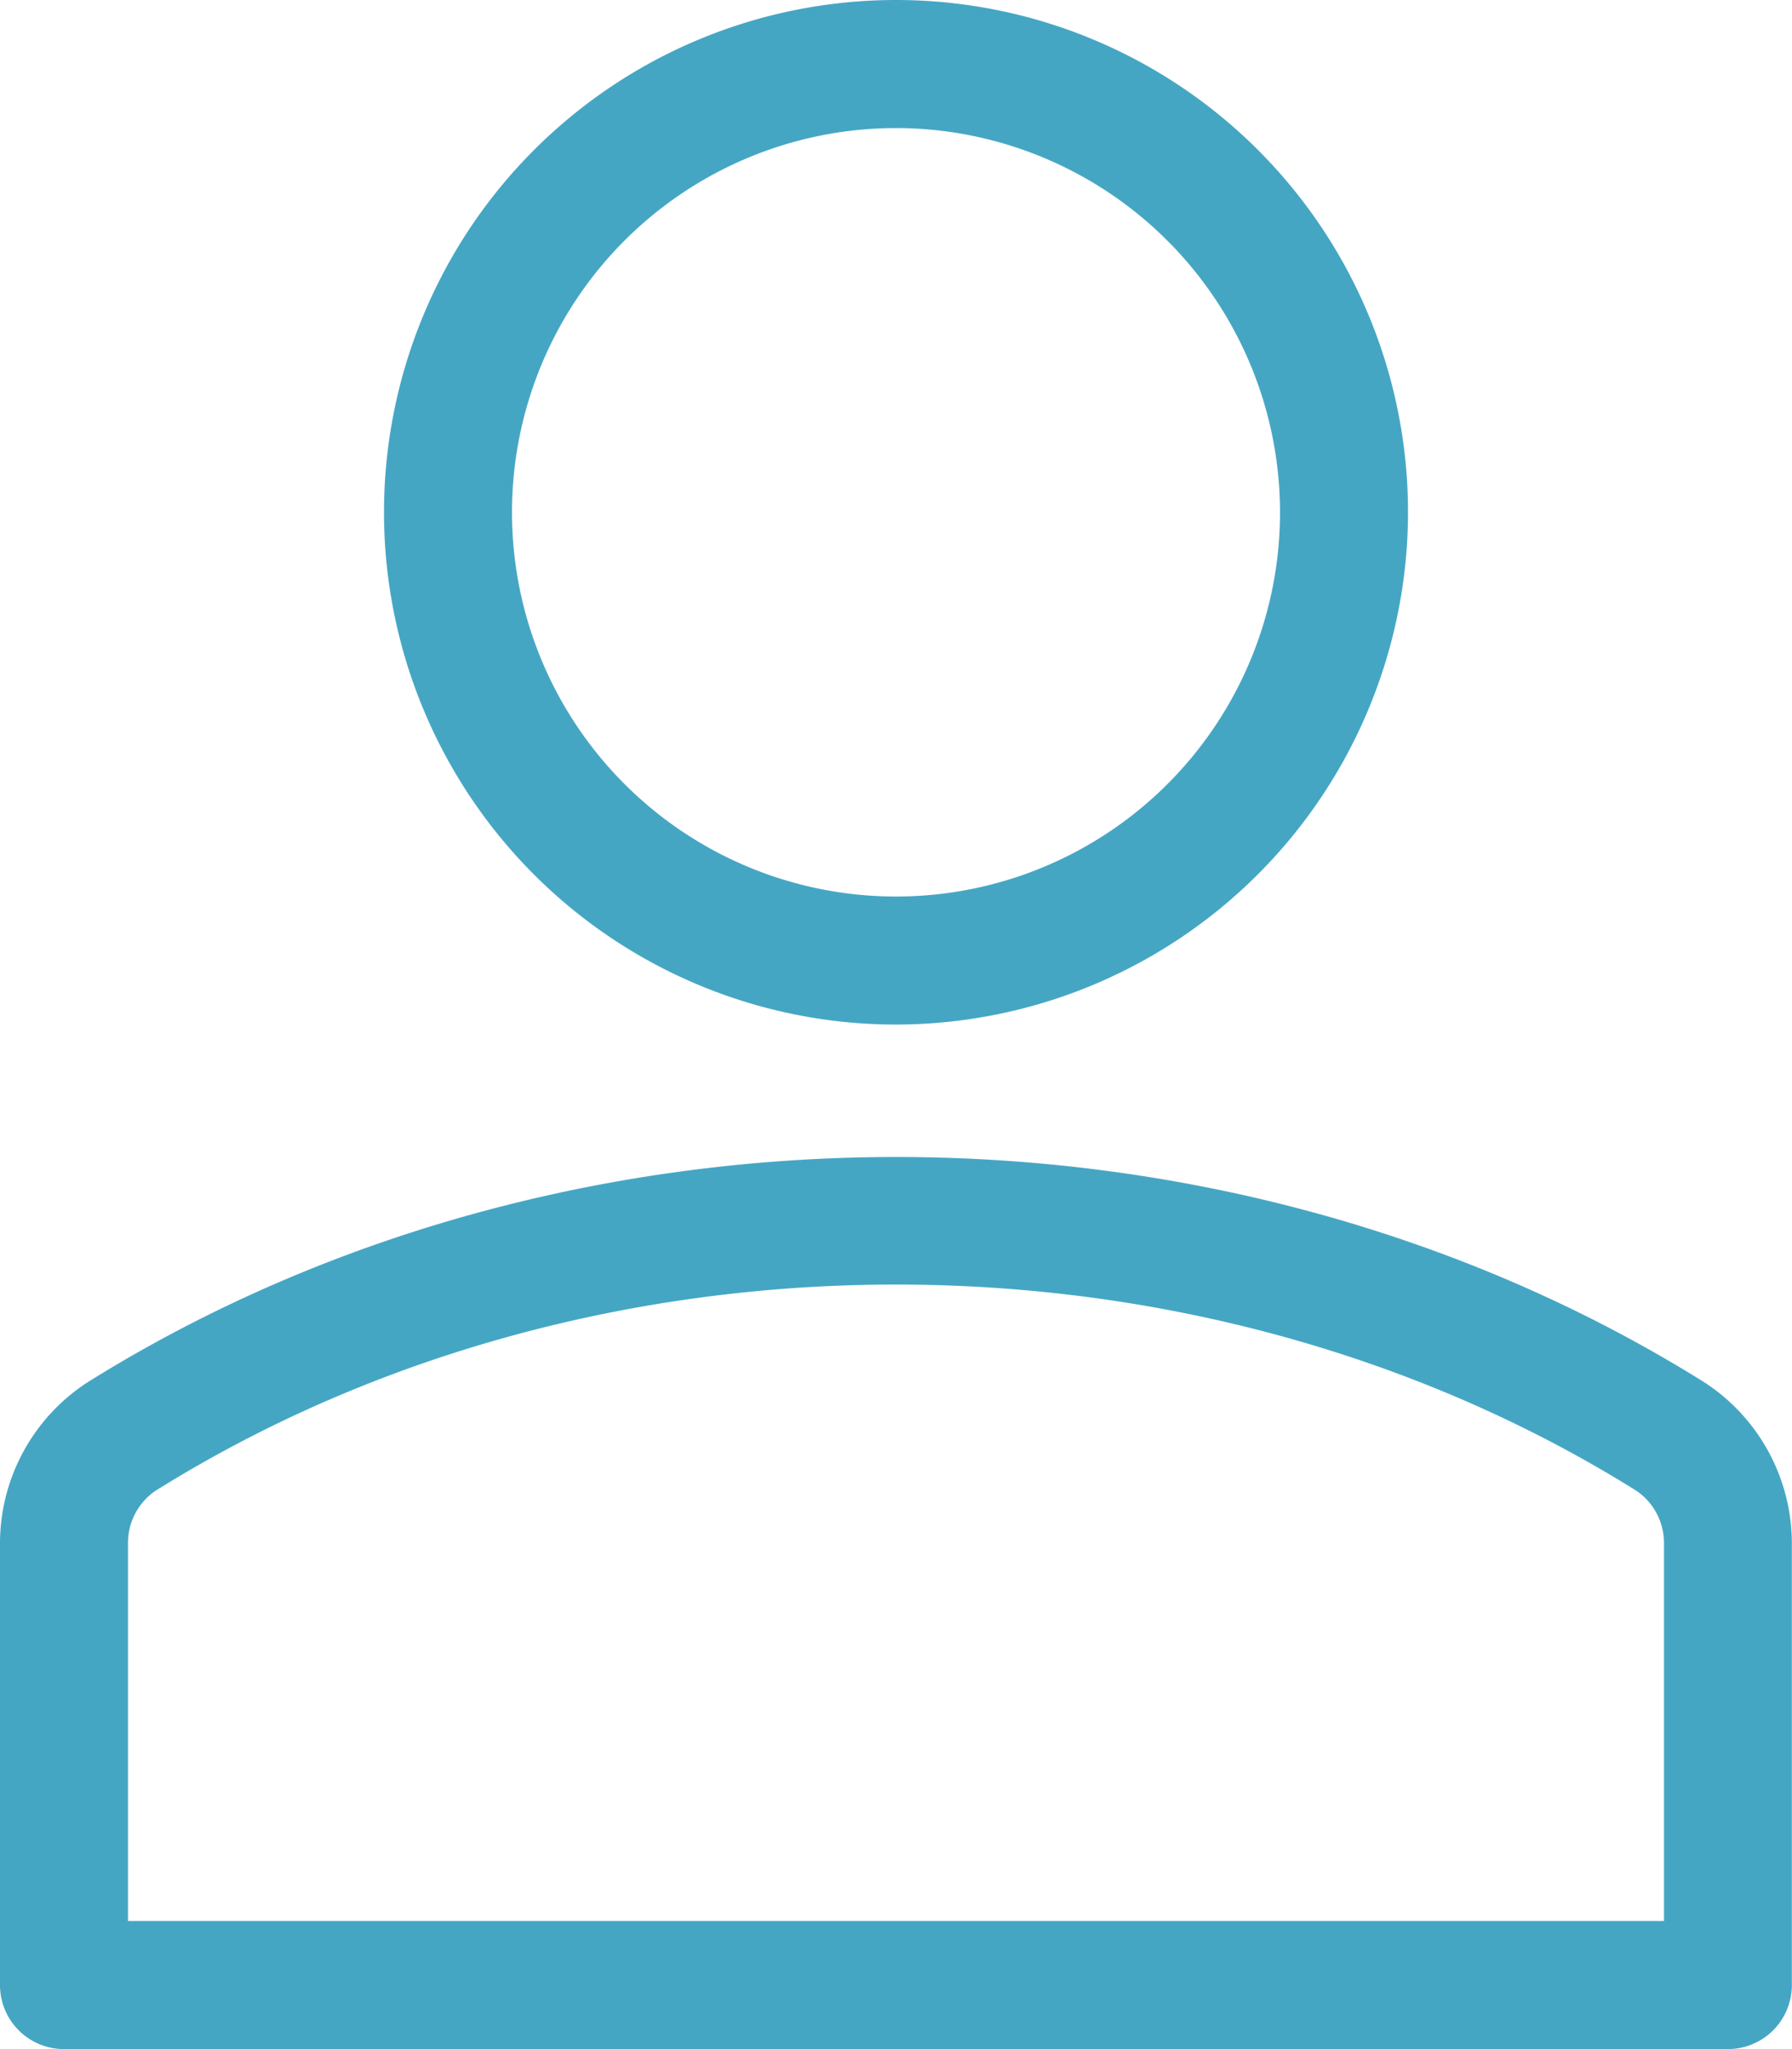 <svg id="user_4_" data-name="user (4)" xmlns="http://www.w3.org/2000/svg" width="71.151" height="81.315" viewBox="0 0 71.151 81.315">
  <path id="Path_45" data-name="Path 45" d="M158.111,40.658A20.329,20.329,0,1,1,178.44,20.329,20.352,20.352,0,0,1,158.111,40.658Zm0-35.575a15.247,15.247,0,1,0,15.247,15.247A15.263,15.263,0,0,0,158.111,5.082Z" transform="translate(-122.535)" fill="#45a6c4"/>
  <path id="Path_46" data-name="Path 46" d="M103.055,346.582H36.986a2.54,2.54,0,0,1-2.541-2.541V326.548a7.62,7.62,0,0,1,3.5-6.442c19.083-11.9,45.082-11.9,64.145,0a7.624,7.624,0,0,1,3.5,6.444V344.04A2.54,2.54,0,0,1,103.055,346.582ZM39.527,341.5h60.986V326.548a2.506,2.506,0,0,0-1.114-2.134c-17.448-10.891-41.3-10.9-58.76,0a2.5,2.5,0,0,0-1.112,2.132Z" transform="translate(-34.445 -265.267)" fill="#45a6c4"/>
</svg>
